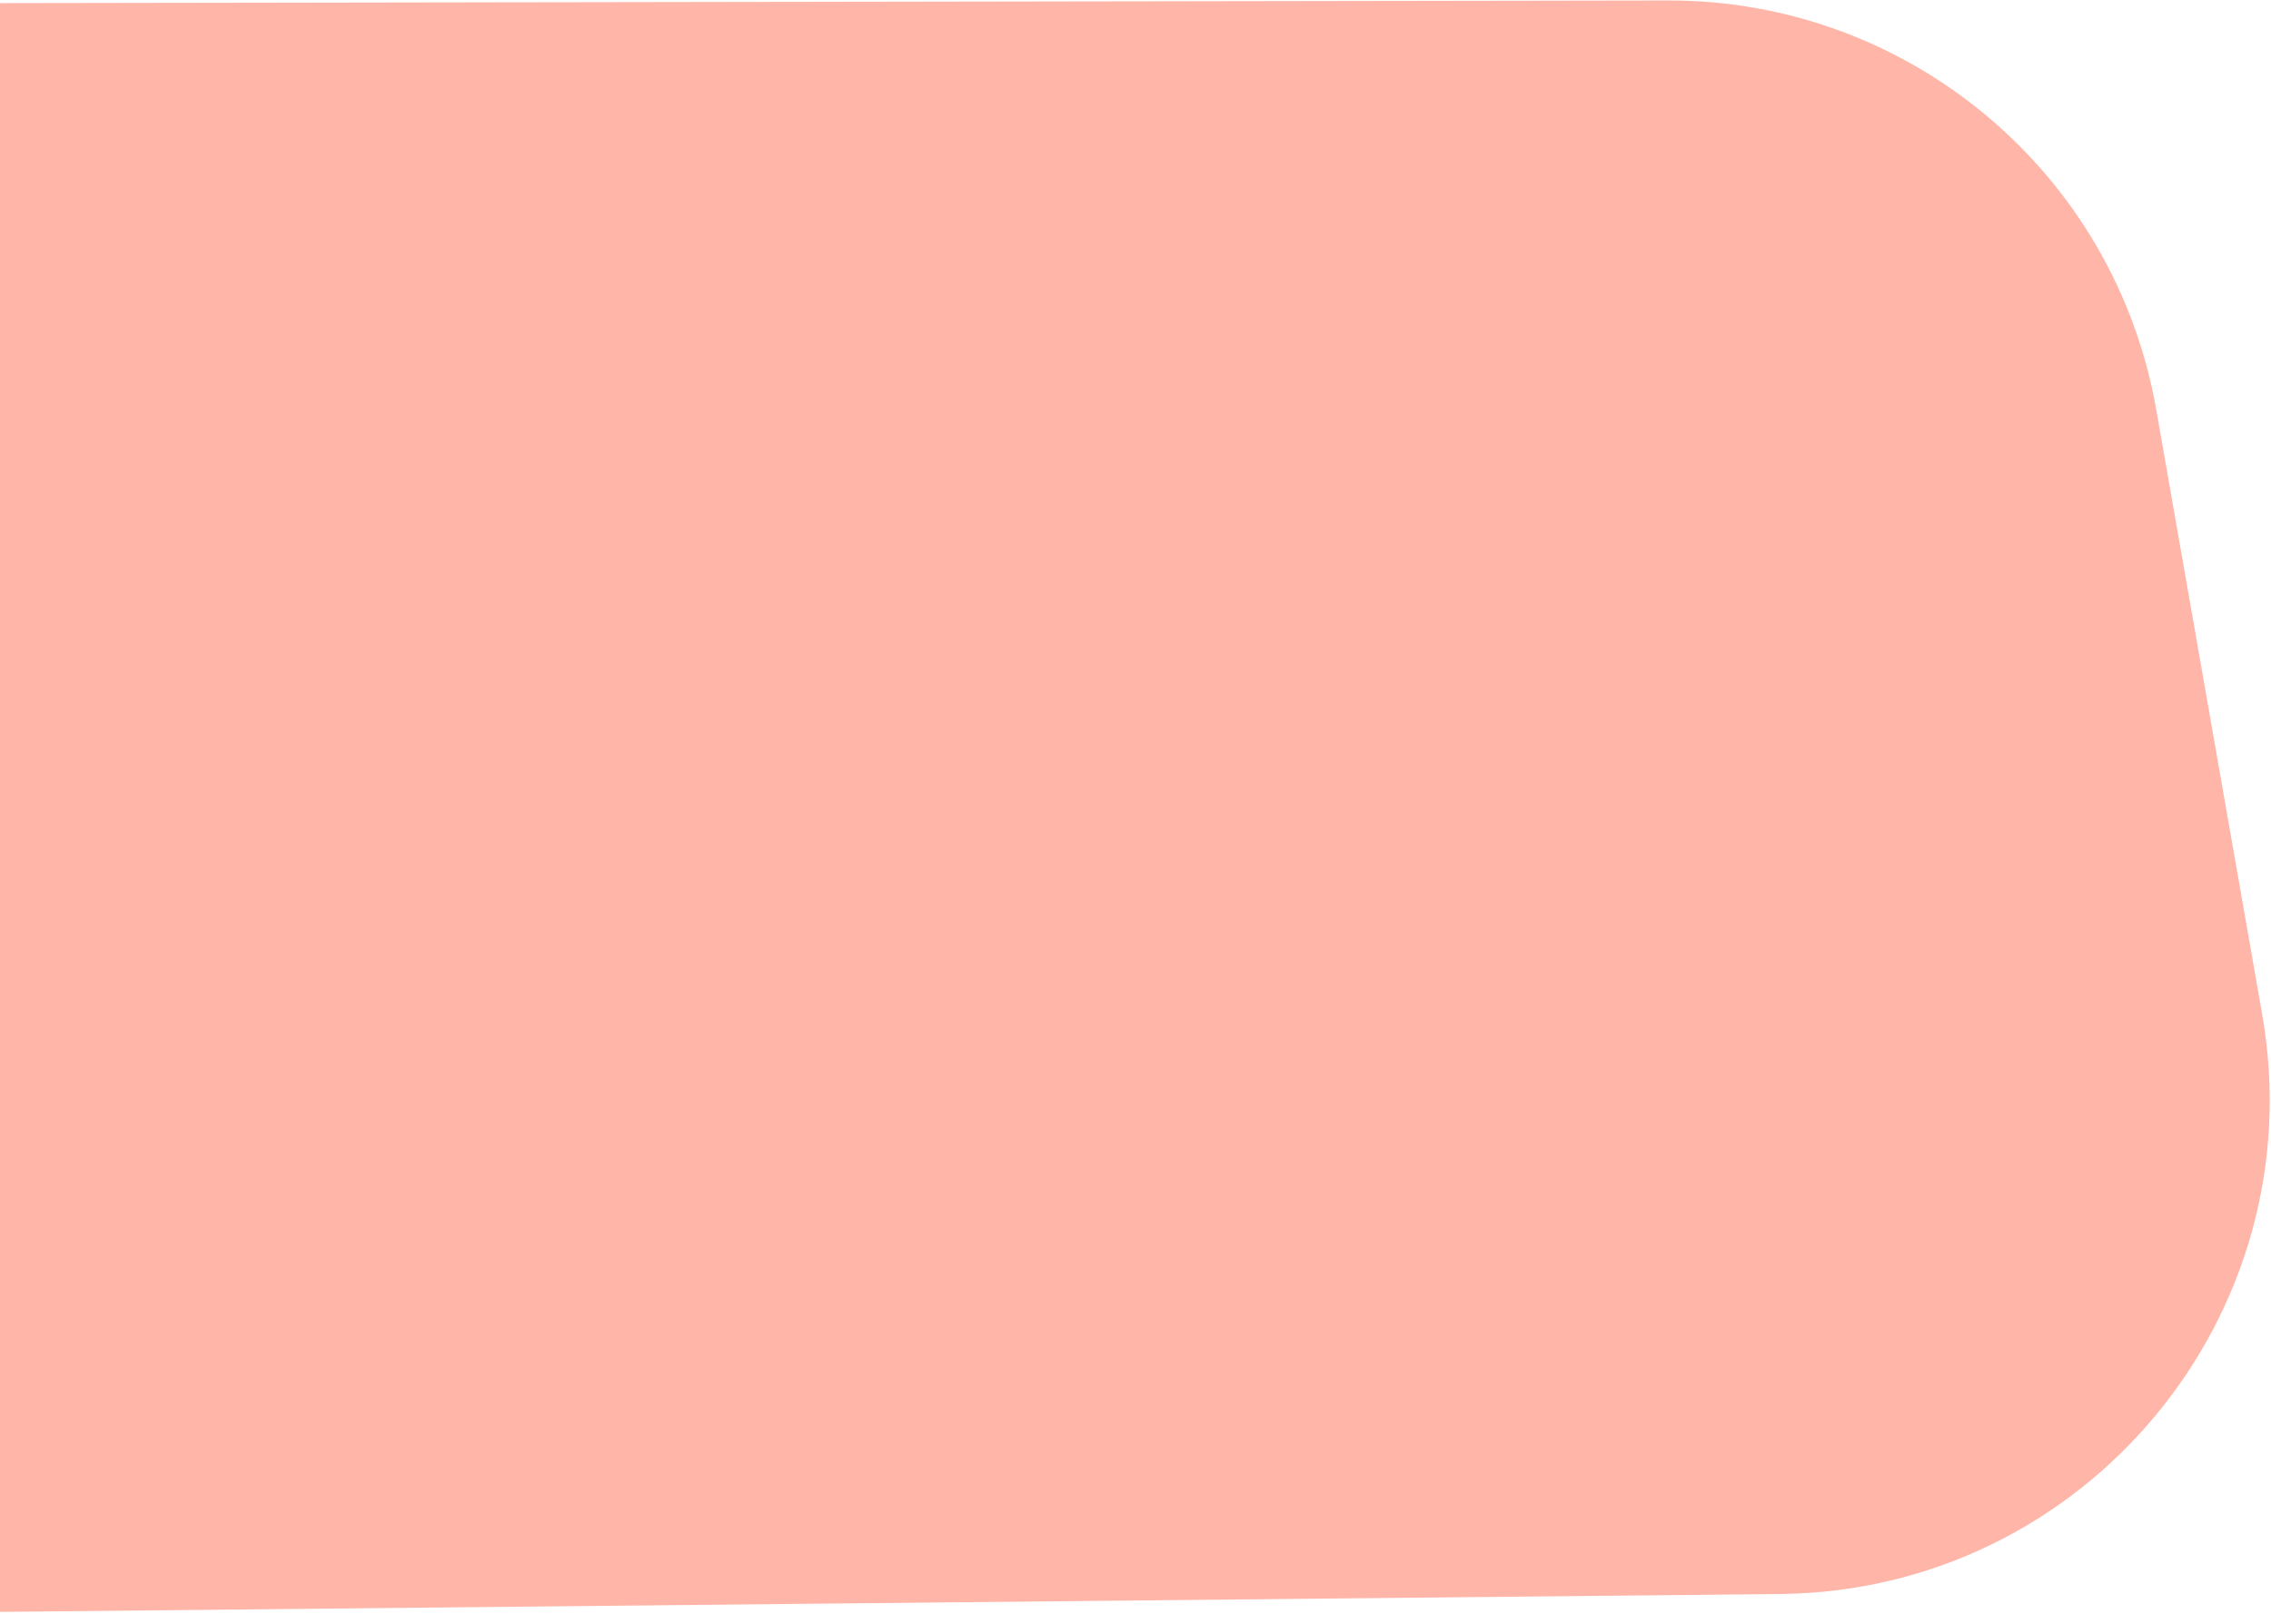 <svg width="836" height="598" viewBox="0 0 836 598" fill="none" xmlns="http://www.w3.org/2000/svg">
<path d="M614.188 0.176C702.697 0.036 778.474 63.592 793.744 150.774L832.75 373.471C852.129 484.116 767.636 585.728 655.313 586.857L-404.919 597.519C-406.697 597.537 -408.227 596.265 -408.534 594.513L-408.671 593.732C-409.174 590.858 -405.971 588.793 -403.561 590.439C-400.772 592.344 -402.308 596.712 -405.676 596.452L-409.849 596.129C-411.578 595.996 -413.069 594.863 -413.661 593.233L-539.764 245.83C-582.802 127.267 -495.111 1.936 -368.979 1.736L614.188 0.176Z" fill="#FFB5A7"/>
</svg>
